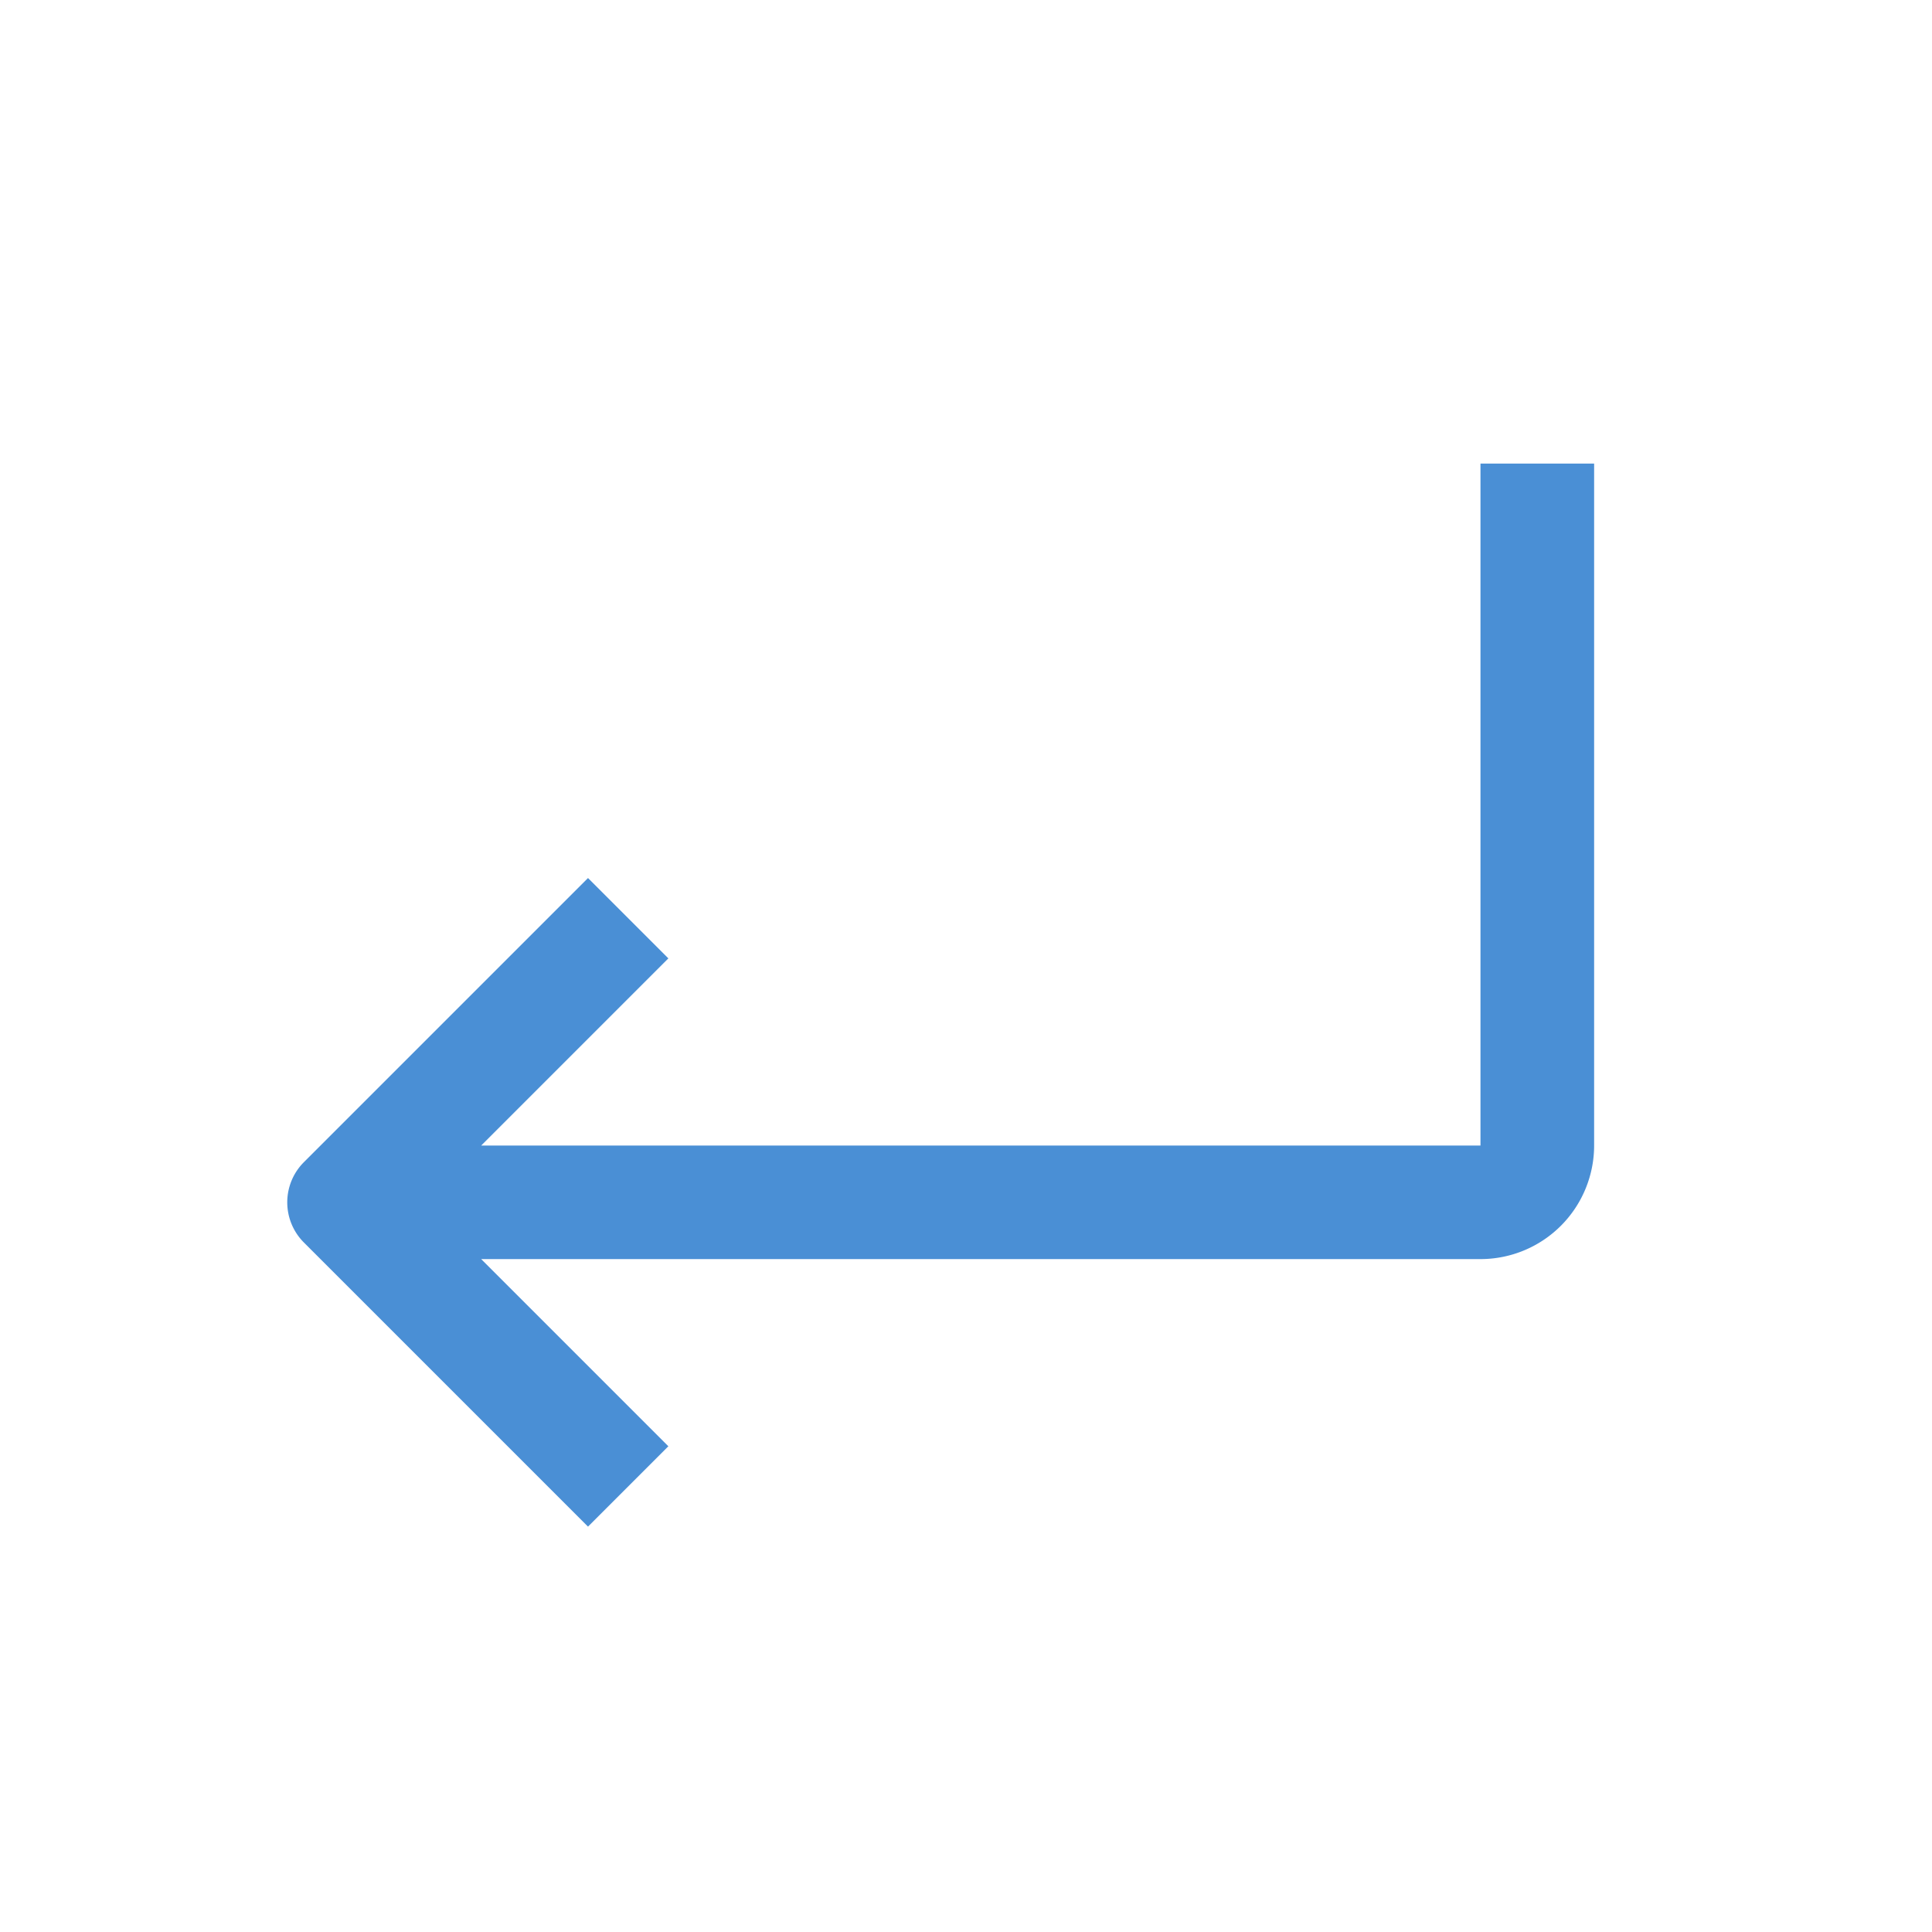 <?xml version="1.0" standalone="no"?><!DOCTYPE svg PUBLIC "-//W3C//DTD SVG 1.1//EN" "http://www.w3.org/Graphics/SVG/1.1/DTD/svg11.dtd"><svg class="icon" width="64px" height="64.00px" viewBox="0 0 1024 1024" version="1.1" xmlns="http://www.w3.org/2000/svg"><path fill="#3783d1" d="M784.685 607.172H255.036l99.208-99.208-42.586-42.586-150.588 150.588a30.118 30.118 0 0 0 0 42.586l150.588 150.588 42.586-42.586-99.208-99.208h529.649a60.235 60.235 0 0 0 60.235-60.235v-361.412h-60.235v361.412z"  fill-opacity=".9" /></svg>
